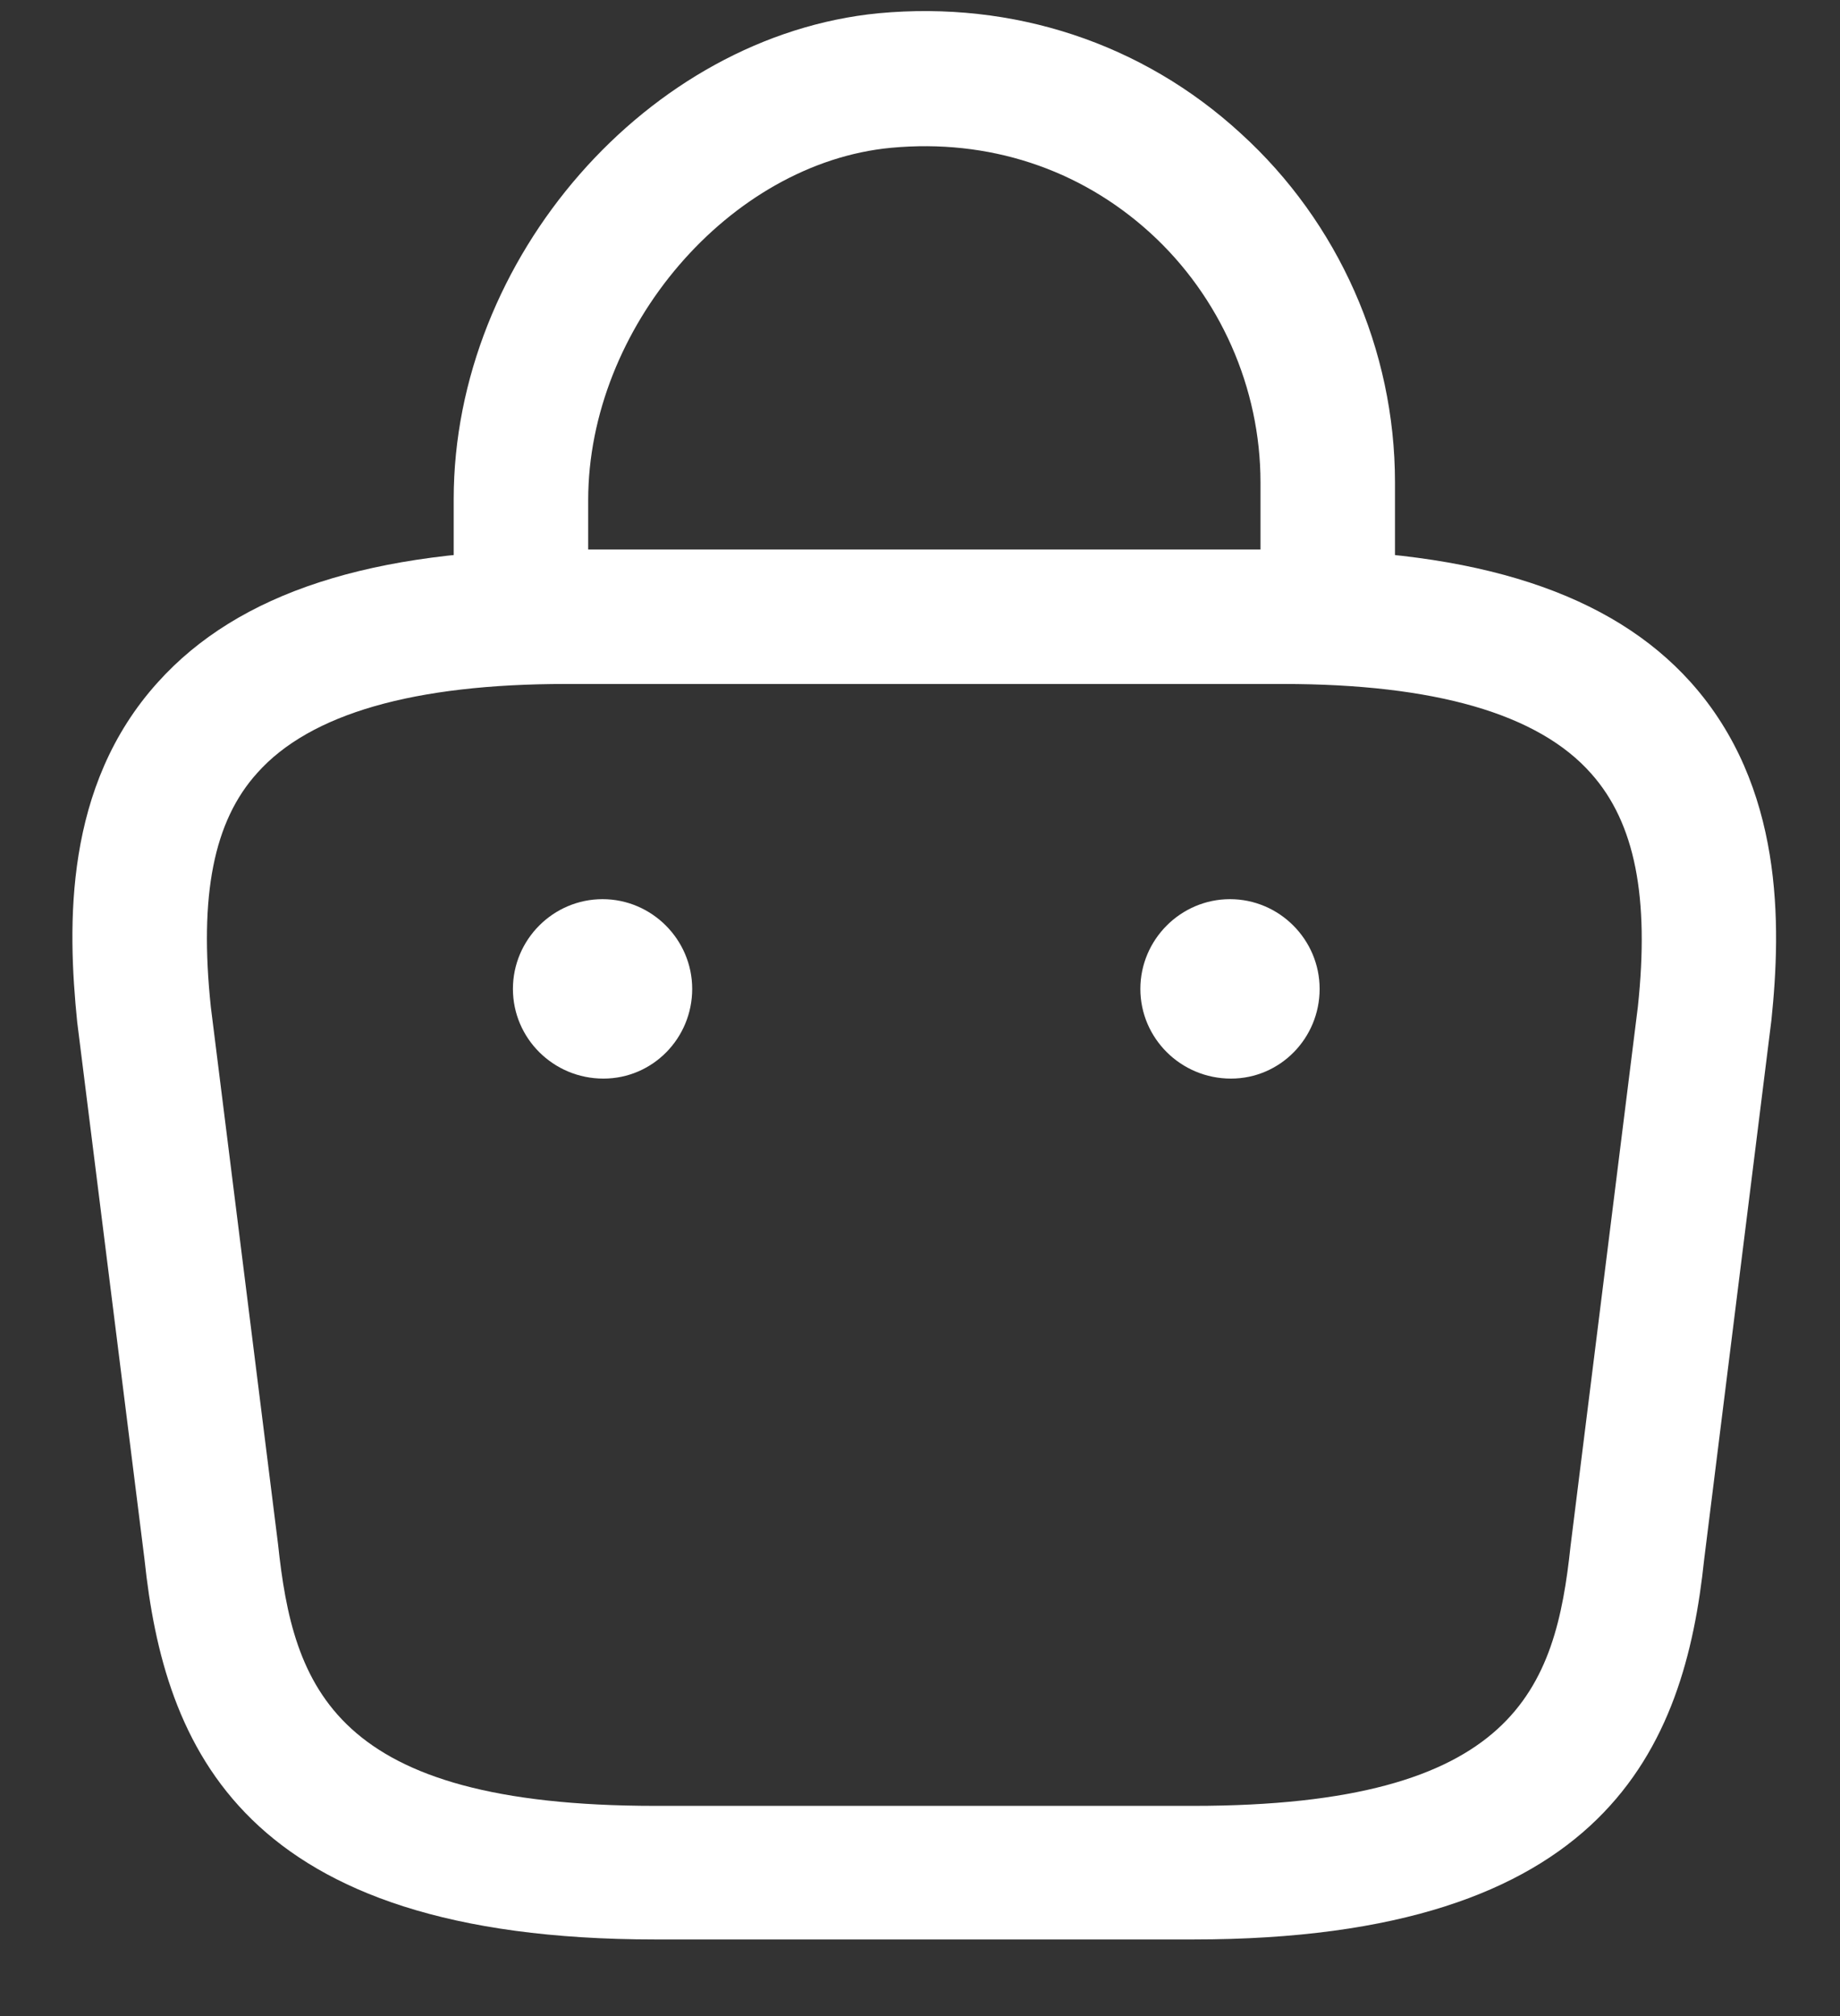 <svg width="21" height="23" viewBox="0 0 21 23" fill="none" xmlns="http://www.w3.org/2000/svg">
<rect x="0" y="0" width="21" height="23" fill="#333333" stroke="none"/>
<g id="&#240;&#159;&#166;&#134; icon &#34;bag 2&#34;">
<g id="Group">
<path id="Vector" d="M15.153 7.681C14.734 7.681 14.386 7.333 14.386 6.913V5.502C14.386 4.427 13.926 3.384 13.128 2.657C12.319 1.921 11.276 1.583 10.171 1.686C8.329 1.859 6.713 3.742 6.713 5.706V6.699C6.713 7.118 6.365 7.466 5.946 7.466C5.526 7.466 5.178 7.118 5.178 6.699V5.696C5.178 2.944 7.399 0.407 10.028 0.151C11.562 0.008 13.036 0.489 14.161 1.522C15.276 2.535 15.921 3.987 15.921 5.502V6.913C15.921 7.333 15.573 7.681 15.153 7.681Z" fill="white"/>
<path id="Vector_2" d="M13.618 22.126H7.48C2.754 22.126 1.874 19.927 1.649 17.788L0.881 11.66C0.769 10.555 0.728 8.97 1.802 7.783C2.723 6.76 4.247 6.269 6.457 6.269H14.642C16.861 6.269 18.386 6.77 19.296 7.783C20.36 8.97 20.33 10.555 20.217 11.64L19.45 17.788C19.225 19.927 18.345 22.126 13.618 22.126ZM6.457 7.803C4.728 7.803 3.541 8.141 2.938 8.816C2.436 9.369 2.273 10.218 2.406 11.486L3.173 17.614C3.347 19.251 3.797 20.602 7.48 20.602H13.618C17.301 20.602 17.752 19.262 17.925 17.635L18.693 11.486C18.826 10.238 18.662 9.389 18.161 8.826C17.557 8.141 16.37 7.803 14.642 7.803H6.457Z" fill="white"/>
<path id="Vector_3" d="M14.049 12.305C13.476 12.305 13.015 11.844 13.015 11.282C13.015 10.719 13.476 10.258 14.038 10.258C14.601 10.258 15.061 10.719 15.061 11.282C15.061 11.844 14.611 12.305 14.049 12.305Z" fill="white"/>
<path id="Vector_4" d="M6.887 12.305C6.314 12.305 5.854 11.844 5.854 11.282C5.854 10.719 6.314 10.258 6.877 10.258C7.439 10.258 7.9 10.719 7.9 11.282C7.9 11.844 7.45 12.305 6.887 12.305Z" fill="white"/>
</g>
</g>
</svg>
